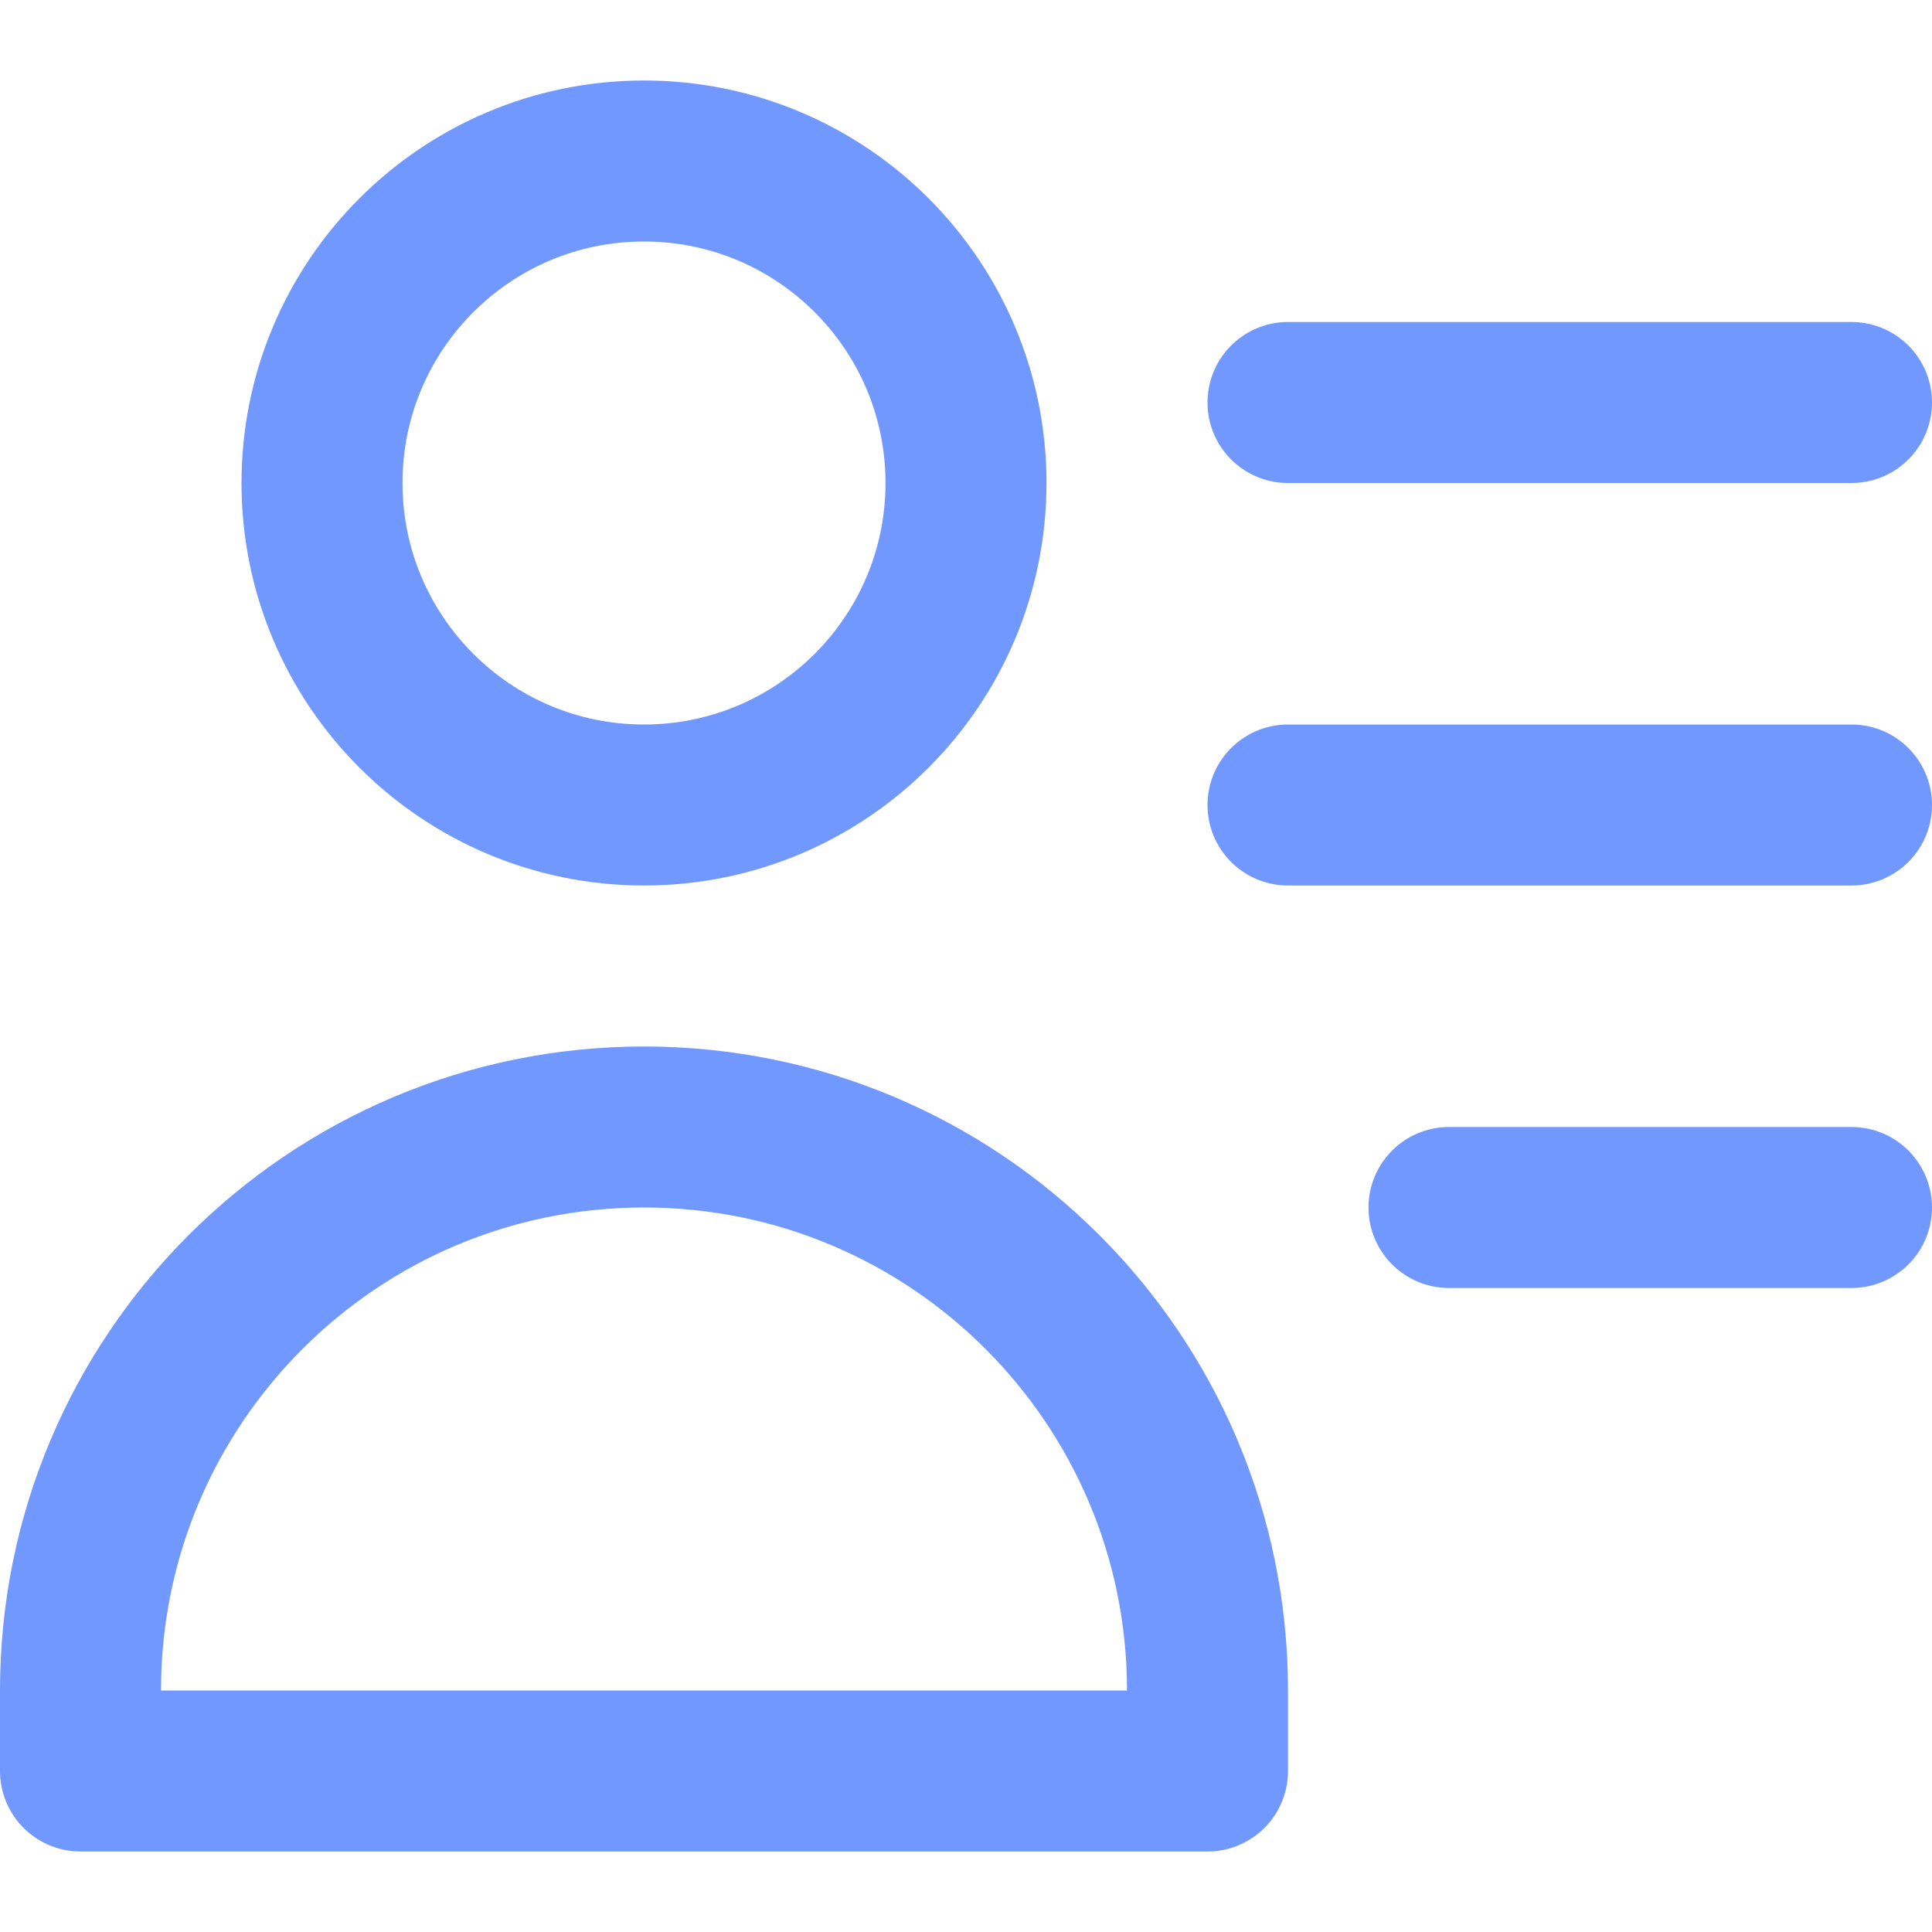 <svg width="24" height="24" viewBox="0 0 24 24" fill="none" xmlns="http://www.w3.org/2000/svg">
<g id="contact-list 1">
<g id="Group">
<path id="Vector" d="M8 10C10.209 10 12 8.209 12 6C12 3.791 10.209 2 8 2C5.791 2 4 3.791 4 6C4 8.209 5.791 10 8 10Z" stroke="#7198FF" stroke-width="2" stroke-linecap="round" stroke-linejoin="round"/>
<path id="Vector_2" d="M23 5H16" stroke="#7198FF" stroke-width="2" stroke-linecap="round" stroke-linejoin="round"/>
<path id="Vector_3" d="M23 10H16" stroke="#7198FF" stroke-width="2" stroke-linecap="round" stroke-linejoin="round"/>
<path id="Vector_4" d="M23 15H18" stroke="#7198FF" stroke-width="2" stroke-linecap="round" stroke-linejoin="round"/>
<path id="Vector_5" d="M8 14C4.134 14 1 17.134 1 21V22H15V21C15 17.134 11.866 14 8 14Z" stroke="#7198FF" stroke-width="2" stroke-linecap="round" stroke-linejoin="round"/>
</g>
</g>
</svg>
